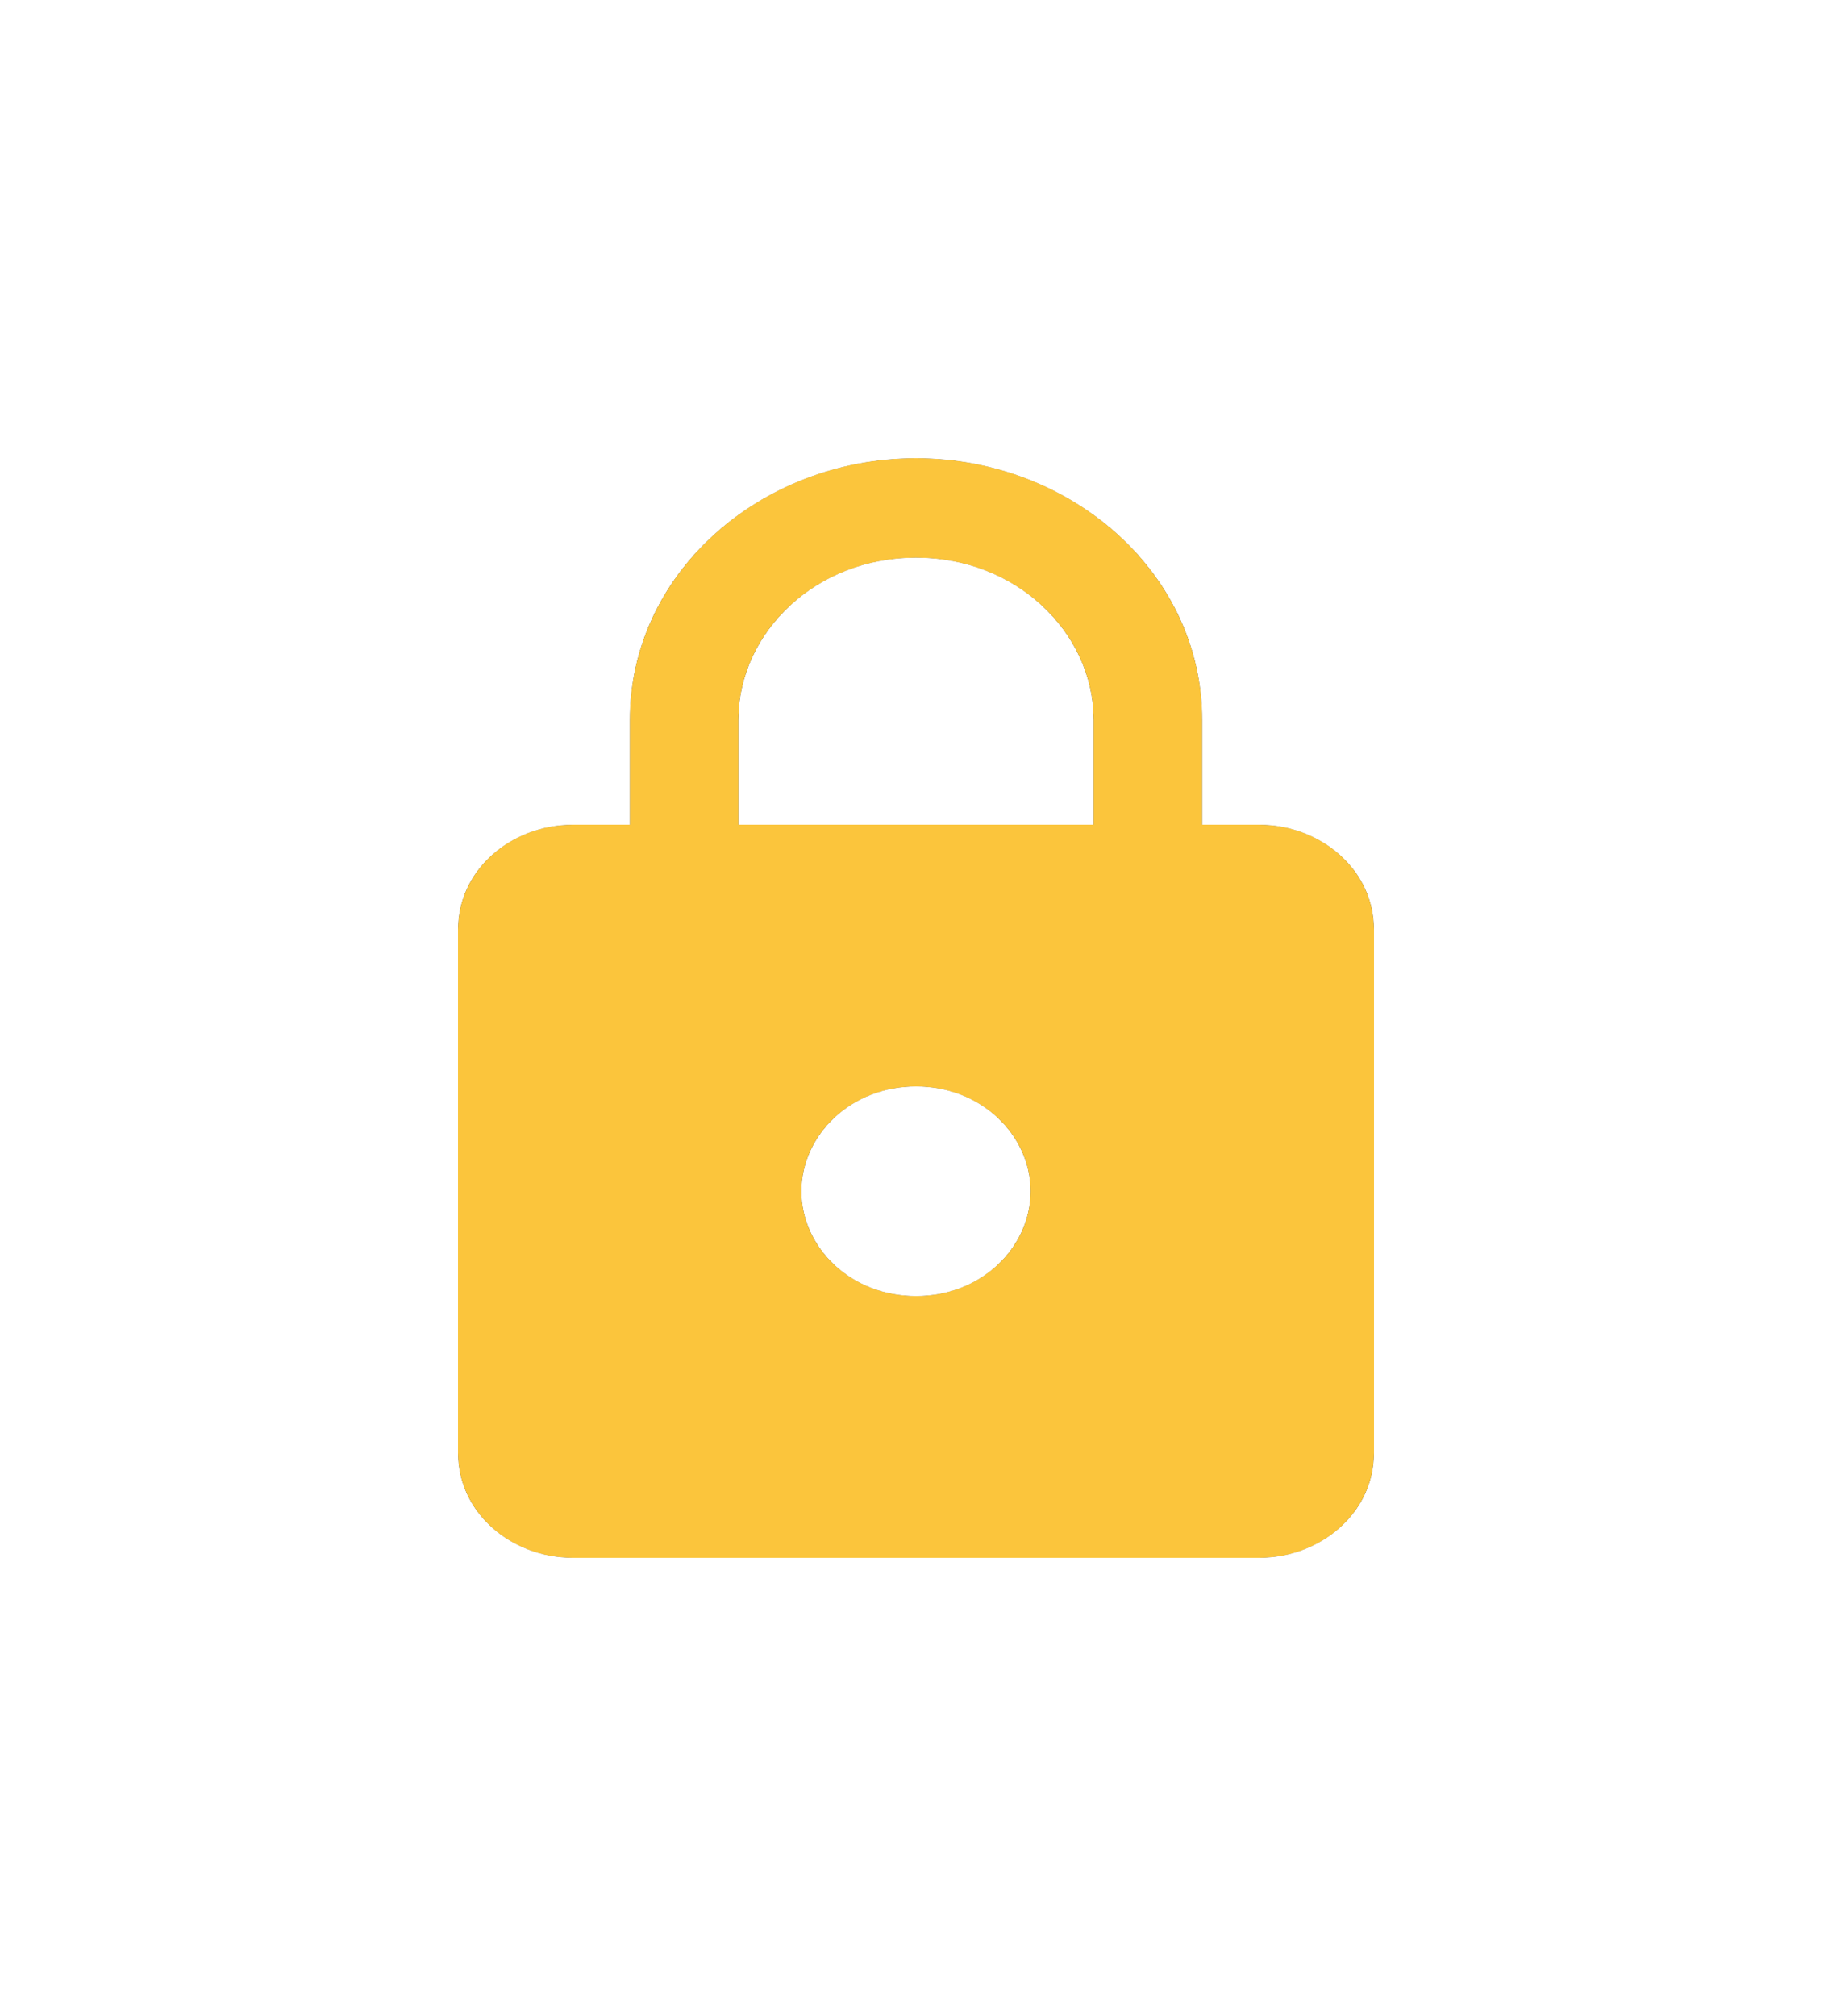 <svg width="20" height="22" viewBox="0 0 20 22" fill="none" xmlns="http://www.w3.org/2000/svg">
<g filter="url(#filter0_d_3970_5568)">
<path d="M13.75 5H13.125V3.857C13.125 2.28 11.725 1 10 1C8.275 1 6.875 2.28 6.875 3.857V5H6.25C5.559 5 5 5.511 5 6.143V11.857C5 12.489 5.559 13 6.25 13H13.75C14.441 13 15 12.489 15 11.857V6.143C15 5.511 14.441 5 13.75 5ZM10 10.143C9.309 10.143 8.75 9.631 8.75 9C8.75 8.369 9.309 7.857 10 7.857C10.691 7.857 11.25 8.369 11.25 9C11.25 9.631 10.691 10.143 10 10.143ZM11.938 5H8.062V3.857C8.062 2.88 8.931 2.086 10 2.086C11.069 2.086 11.938 2.88 11.938 3.857V5Z" fill="black"/>
<path d="M13.75 5H13.125V3.857C13.125 2.28 11.725 1 10 1C8.275 1 6.875 2.28 6.875 3.857V5H6.25C5.559 5 5 5.511 5 6.143V11.857C5 12.489 5.559 13 6.25 13H13.75C14.441 13 15 12.489 15 11.857V6.143C15 5.511 14.441 5 13.75 5ZM10 10.143C9.309 10.143 8.75 9.631 8.75 9C8.75 8.369 9.309 7.857 10 7.857C10.691 7.857 11.25 8.369 11.25 9C11.25 9.631 10.691 10.143 10 10.143ZM11.938 5H8.062V3.857C8.062 2.88 8.931 2.086 10 2.086C11.069 2.086 11.938 2.88 11.938 3.857V5Z" fill="#FBC53C"/>
<path d="M13.75 4.5H13.625V3.857C13.625 1.963 11.958 0.5 10 0.5C8.042 0.5 6.375 1.963 6.375 3.857V4.5H6.25C5.326 4.5 4.5 5.194 4.5 6.143V11.857C4.5 12.806 5.326 13.5 6.25 13.5H13.75C14.674 13.5 15.5 12.806 15.5 11.857V6.143C15.5 5.194 14.674 4.5 13.75 4.5ZM10 9.643C9.542 9.643 9.25 9.314 9.25 9C9.25 8.686 9.542 8.357 10 8.357C10.458 8.357 10.75 8.686 10.75 9C10.75 9.314 10.458 9.643 10 9.643ZM11.438 4.5H8.562V3.857C8.562 3.197 9.164 2.586 10 2.586C10.836 2.586 11.438 3.197 11.438 3.857V4.5Z" stroke="white"/>
</g>
<defs>
<filter id="filter0_d_3970_5568" x="0" y="0" width="20" height="22" filterUnits="userSpaceOnUse" color-interpolation-filters="sRGB">
<feFlood flood-opacity="0" result="BackgroundImageFix"/>
<feColorMatrix in="SourceAlpha" type="matrix" values="0 0 0 0 0 0 0 0 0 0 0 0 0 0 0 0 0 0 127 0" result="hardAlpha"/>
<feOffset dy="4"/>
<feGaussianBlur stdDeviation="2"/>
<feComposite in2="hardAlpha" operator="out"/>
<feColorMatrix type="matrix" values="0 0 0 0 0 0 0 0 0 0 0 0 0 0 0 0 0 0 0.25 0"/>
<feBlend mode="normal" in2="BackgroundImageFix" result="effect1_dropShadow_3970_5568"/>
<feBlend mode="normal" in="SourceGraphic" in2="effect1_dropShadow_3970_5568" result="shape"/>
</filter>
</defs>
</svg>
